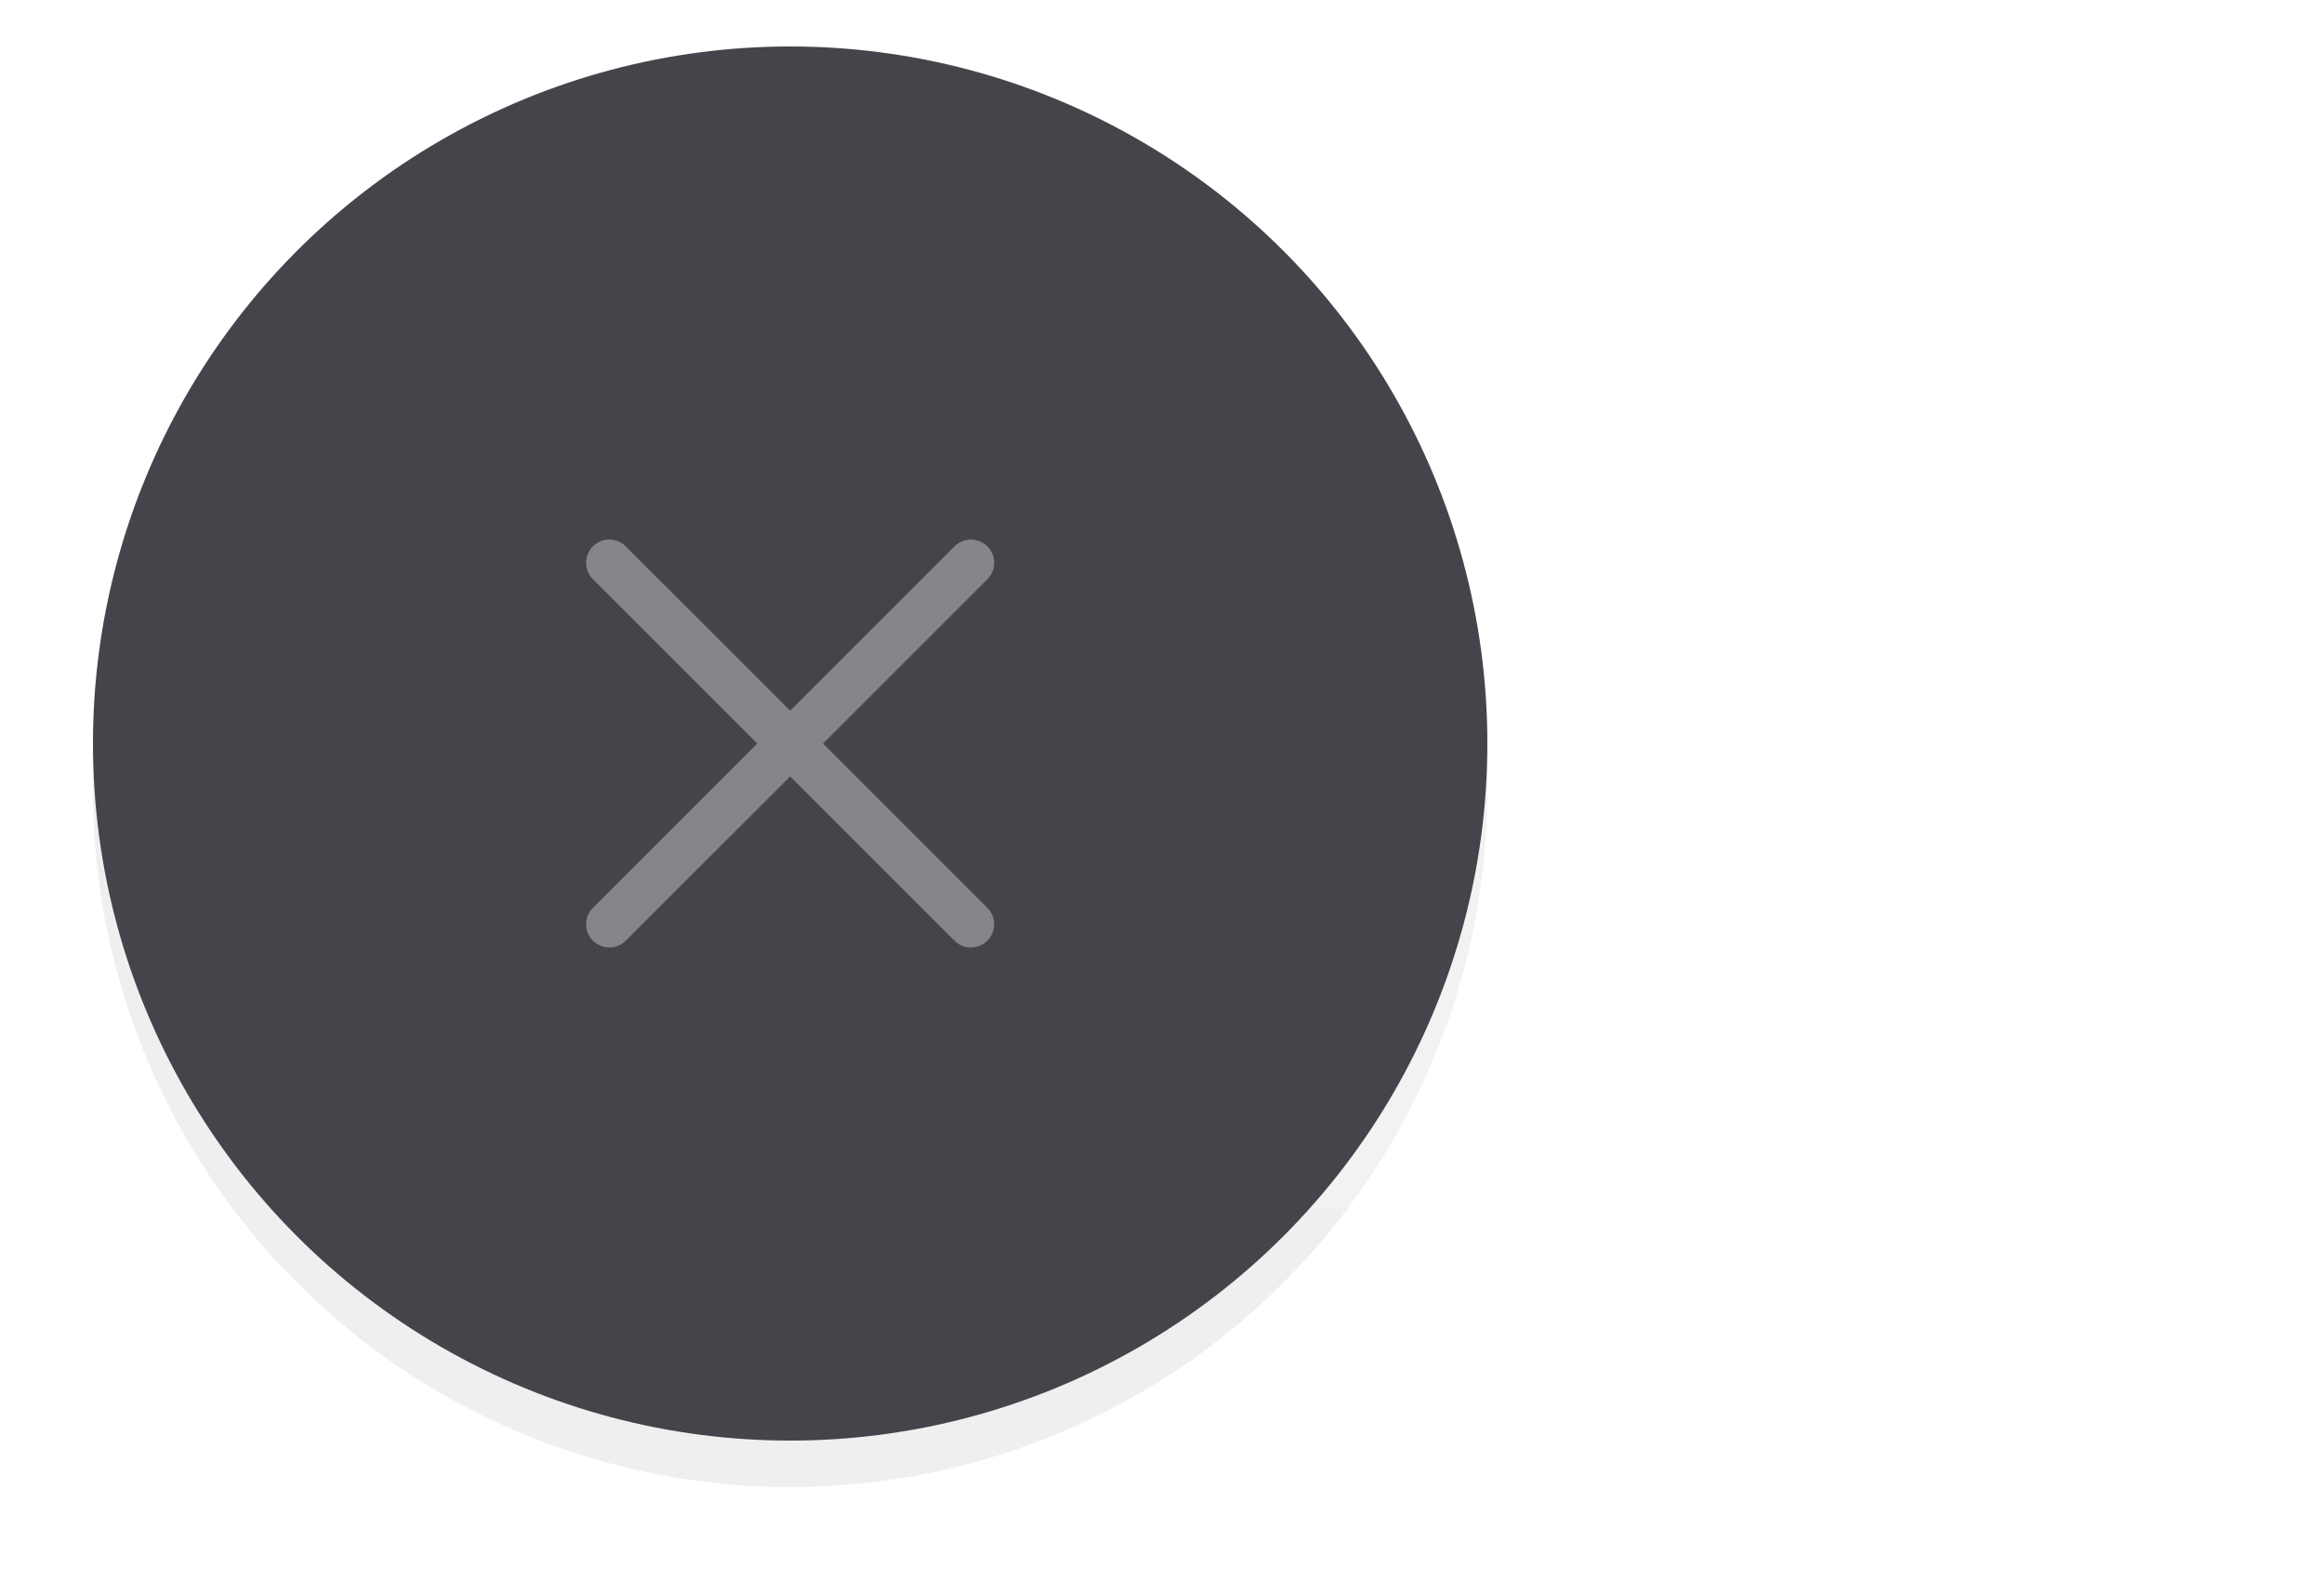 <?xml version="1.0" encoding="UTF-8" standalone="no"?>
<svg
   width="50"
   height="34"
   viewBox="0 0 50 34"
   version="1.1"
   id="svg1247"
   sodipodi:docname="toggle-off.svg"
   inkscape:version="1.4 (e7c3feb100, 2024-10-09)"
   xmlns:inkscape="http://www.inkscape.org/namespaces/inkscape"
   xmlns:sodipodi="http://sodipodi.sourceforge.net/DTD/sodipodi-0.dtd"
   xmlns="http://www.w3.org/2000/svg"
   xmlns:svg="http://www.w3.org/2000/svg">
  <defs
     id="defs1251">
    <filter
       inkscape:collect="always"
       style="color-interpolation-filters:sRGB"
       id="filter1"
       x="-0.075"
       y="-0.075"
       width="1.15"
       height="1.15">
      <feGaussianBlur
         inkscape:collect="always"
         stdDeviation="0.938"
         id="feGaussianBlur1" />
    </filter>
  </defs>
  <sodipodi:namedview
     id="namedview1249"
     pagecolor="#959595"
     bordercolor="#666666"
     borderopacity="1.0"
     inkscape:showpageshadow="2"
     inkscape:pageopacity="0"
     inkscape:pagecheckerboard="0"
     inkscape:deskcolor="#d1d1d1"
     showgrid="true"
     inkscape:zoom="8.34386"
     inkscape:cx="-0.65916734"
     inkscape:cy="29.123212"
     inkscape:window-width="1920"
     inkscape:window-height="1011"
     inkscape:window-x="0"
     inkscape:window-y="0"
     inkscape:window-maximized="1"
     inkscape:current-layer="svg1247">
    <inkscape:grid
       type="xygrid"
       id="grid1274"
       originx="0"
       originy="0"
       spacingy="1"
       spacingx="1"
       units="px" />
  </sodipodi:namedview>
  <circle
     cx="17"
     cy="17"
     r="15"
     fill="#ffffff"
     id="circle1"
     style="opacity:0.25;fill:#000000;fill-opacity:1;stroke-width:2.5;filter:url(#filter1)" />
  <rect
     x="6"
     y="6"
     width="42"
     height="20"
     ry="10"
     fill="#5657f5"
     id="rect2-5"
     style="opacity:0.2;fill:#ffffff;fill-opacity:1;stroke-width:1.208"
     rx="10" />
  <circle
     cx="17"
     cy="16"
     r="15"
     fill="#ffffff"
     id="circle4-6"
     style="fill:#44454b;fill-opacity:1;stroke-width:2.5" />
  <path
     id="rect1276-2"
     style="opacity:0.35;fill:#ffffff;fill-rule:evenodd;stroke-width:3.223;stroke-linecap:round;stroke-linejoin:round;paint-order:stroke fill markers;stop-color:#000000"
     d="m 13.11,11.609 c -0.128,-3e-6 -0.256,0.051 -0.354,0.148 -0.196,0.196 -0.196,0.511 0,0.707 l 3.536,3.536 -3.535,3.535 c -0.196,0.196 -0.196,0.511 0,0.707 0.196,0.196 0.511,0.196 0.707,0 L 17,16.708 l 3.535,3.535 c 0.196,0.196 0.511,0.196 0.707,0 0.196,-0.196 0.196,-0.511 0,-0.707 l -3.535,-3.535 3.536,-3.536 c 0.196,-0.196 0.196,-0.511 0,-0.707 -0.196,-0.196 -0.511,-0.196 -0.707,0 L 17,15.294 13.464,11.758 c -0.098,-0.098 -0.226,-0.148 -0.354,-0.148 z"
     sodipodi:nodetypes="ssscsssccsscssscss" />
</svg>
